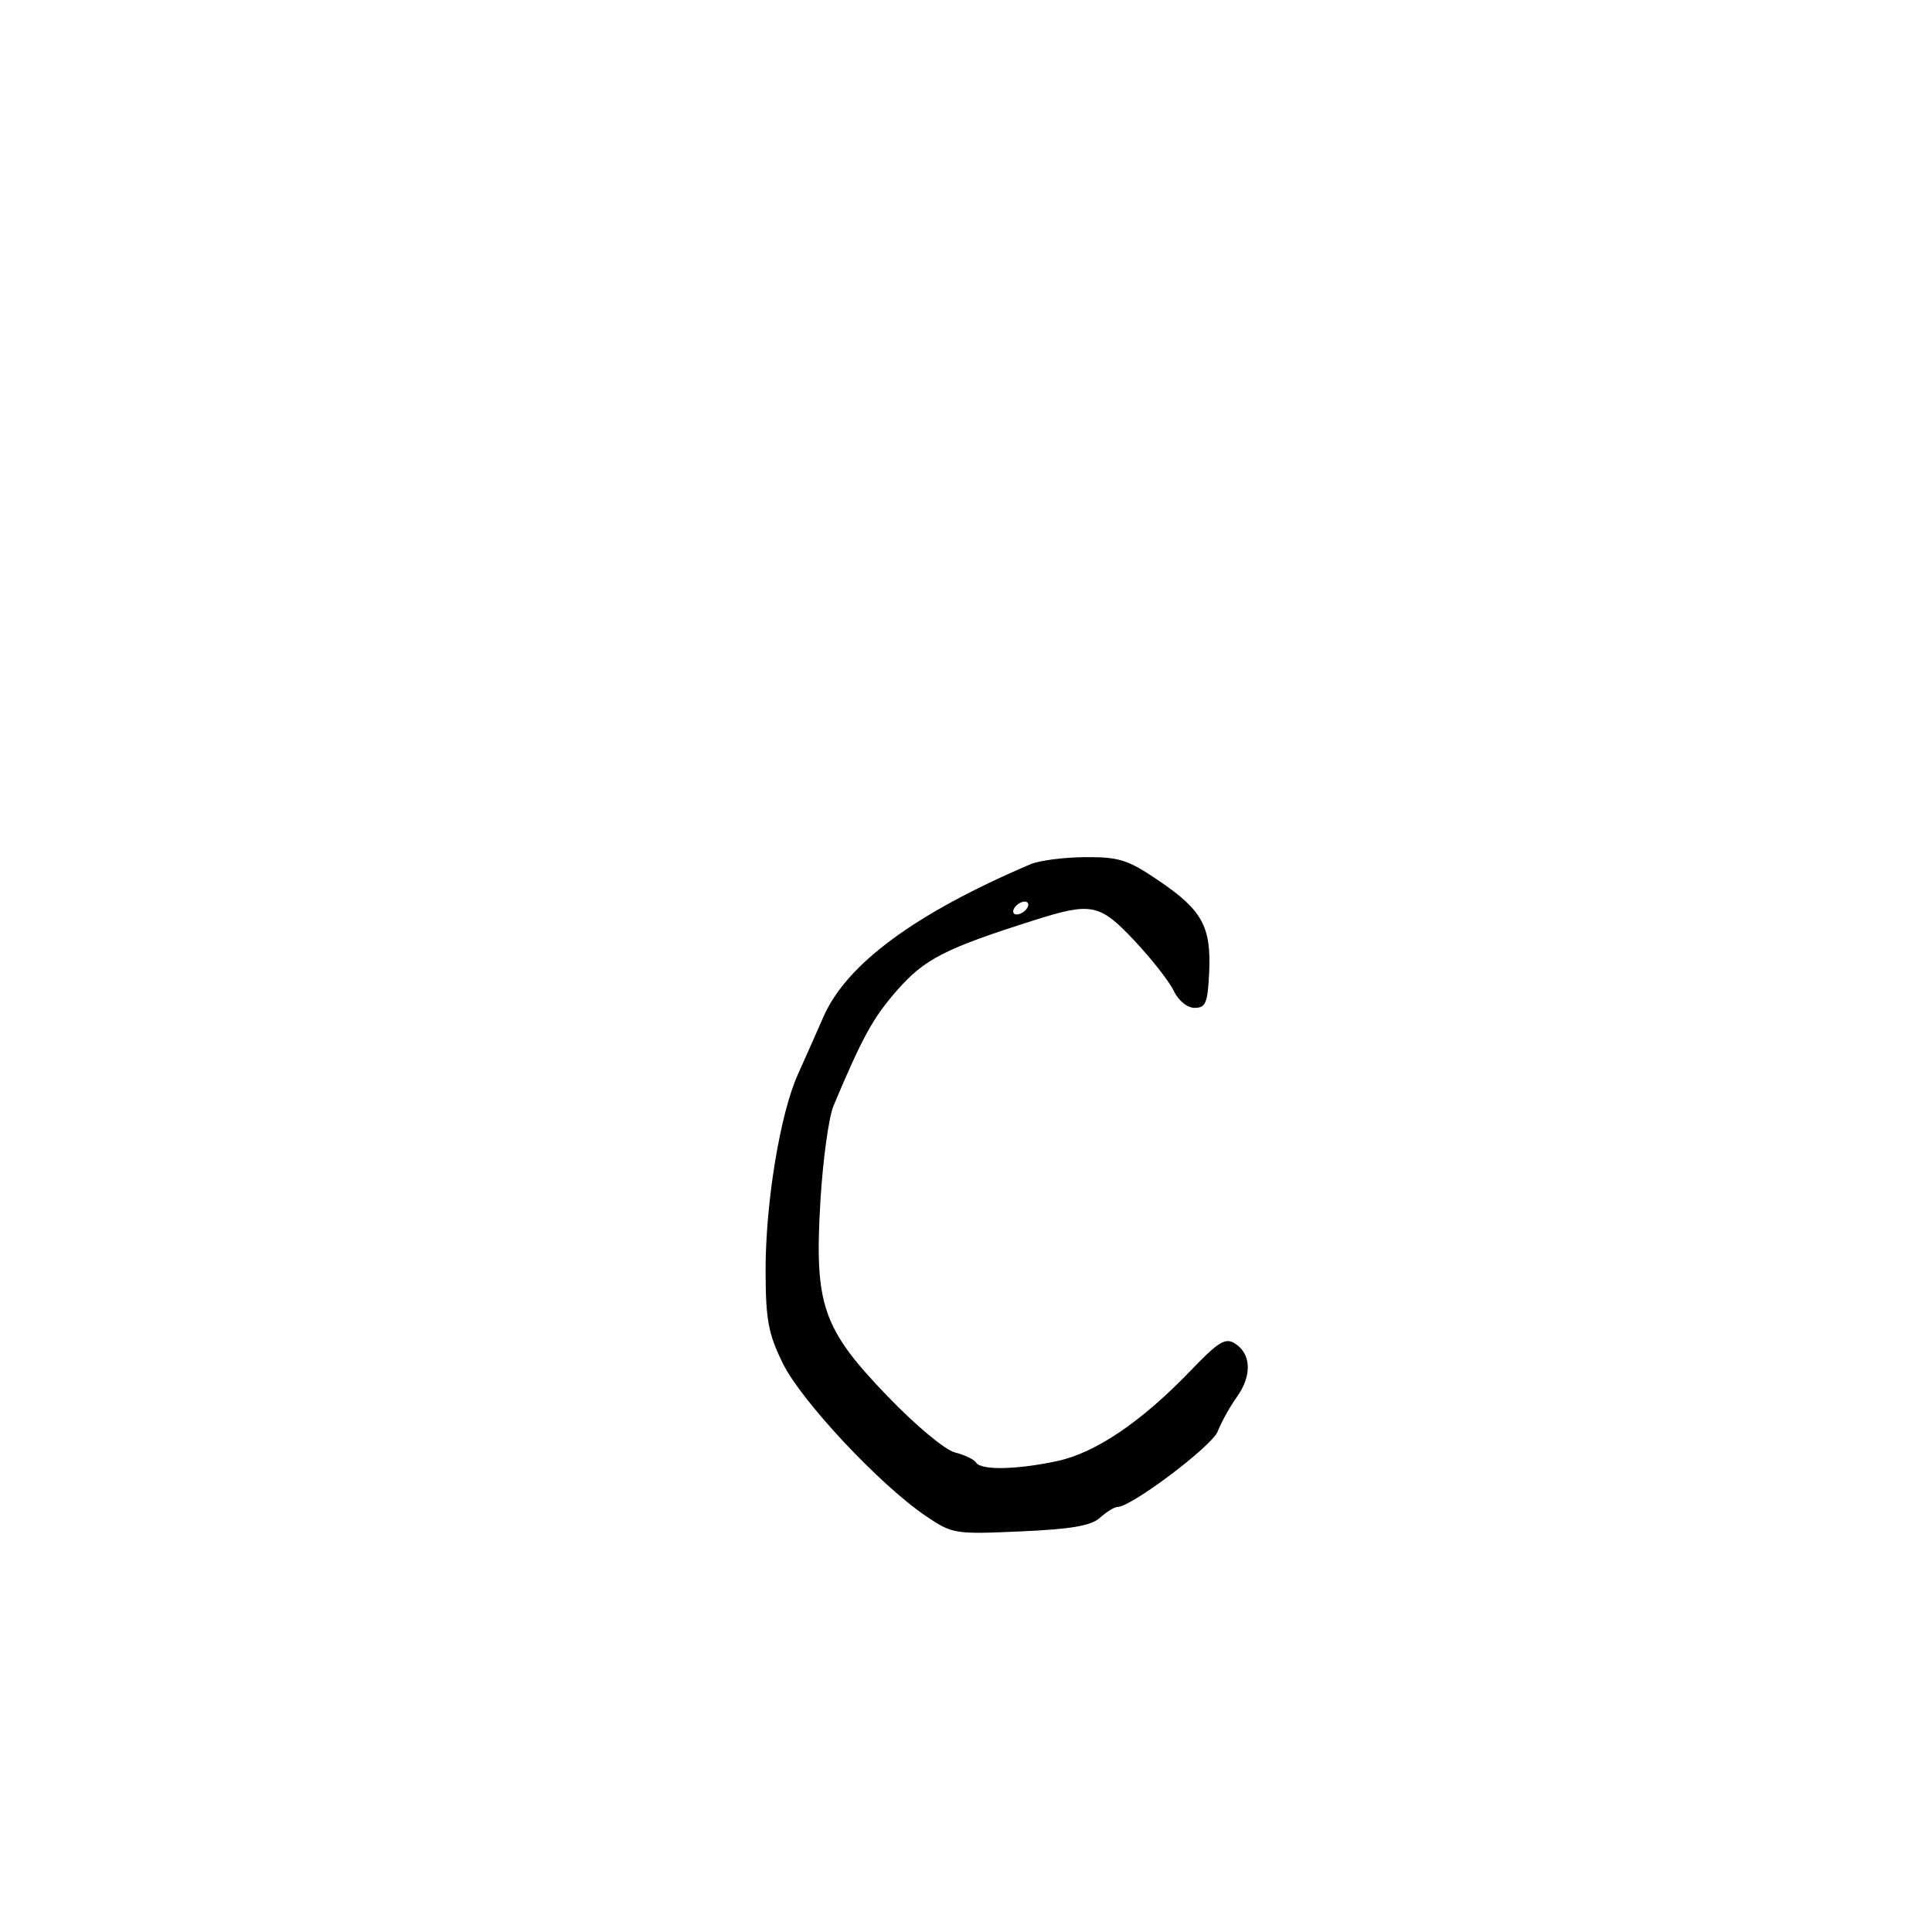 <svg xmlns="http://www.w3.org/2000/svg" width="300" height="300" viewBox="0 0 300 300" version="1.1">
	<path d="M 160 134.203 C 142.063 141.860, 131.444 149.693, 127.850 157.918 C 126.749 160.438, 124.963 164.464, 123.881 166.865 C 121.132 172.966, 118.855 186.862, 118.880 197.389 C 118.899 204.947, 119.298 207.089, 121.548 211.688 C 124.403 217.523, 136.626 230.577, 143.743 235.392 C 147.891 238.198, 148.224 238.252, 158.483 237.796 C 166.384 237.445, 169.434 236.918, 170.818 235.665 C 171.830 234.749, 173.049 234, 173.527 234 C 175.680 234, 188.225 224.539, 189.091 222.262 C 189.618 220.874, 190.970 218.447, 192.094 216.868 C 194.437 213.578, 194.294 210.202, 191.745 208.604 C 190.273 207.681, 189.182 208.347, 184.972 212.738 C 177.306 220.732, 170.163 225.585, 164.169 226.870 C 157.849 228.226, 152.323 228.331, 151.568 227.111 C 151.266 226.622, 149.791 225.913, 148.290 225.537 C 146.753 225.151, 142.194 221.355, 137.848 216.842 C 127.683 206.288, 126.429 202.636, 127.399 186.415 C 127.778 180.072, 128.693 173.446, 129.433 171.691 C 133.954 160.956, 135.575 158.017, 139.325 153.745 C 143.572 148.907, 146.739 147.288, 160.500 142.920 C 169.521 140.056, 170.746 140.306, 176.199 146.113 C 178.839 148.926, 181.568 152.413, 182.263 153.863 C 183.001 155.403, 184.353 156.500, 185.513 156.500 C 187.223 156.500, 187.536 155.734, 187.759 151 C 188.093 143.908, 186.683 141.332, 179.979 136.781 C 175.133 133.491, 173.807 133.065, 168.500 133.098 C 165.200 133.119, 161.375 133.616, 160 134.203 M 157.500 141 C 157.160 141.550, 157.332 142, 157.882 142 C 158.432 142, 159.160 141.550, 159.500 141 C 159.840 140.450, 159.668 140, 159.118 140 C 158.568 140, 157.840 140.450, 157.500 141" stroke="none" fill="black" fill-rule="evenodd"/>
</svg>